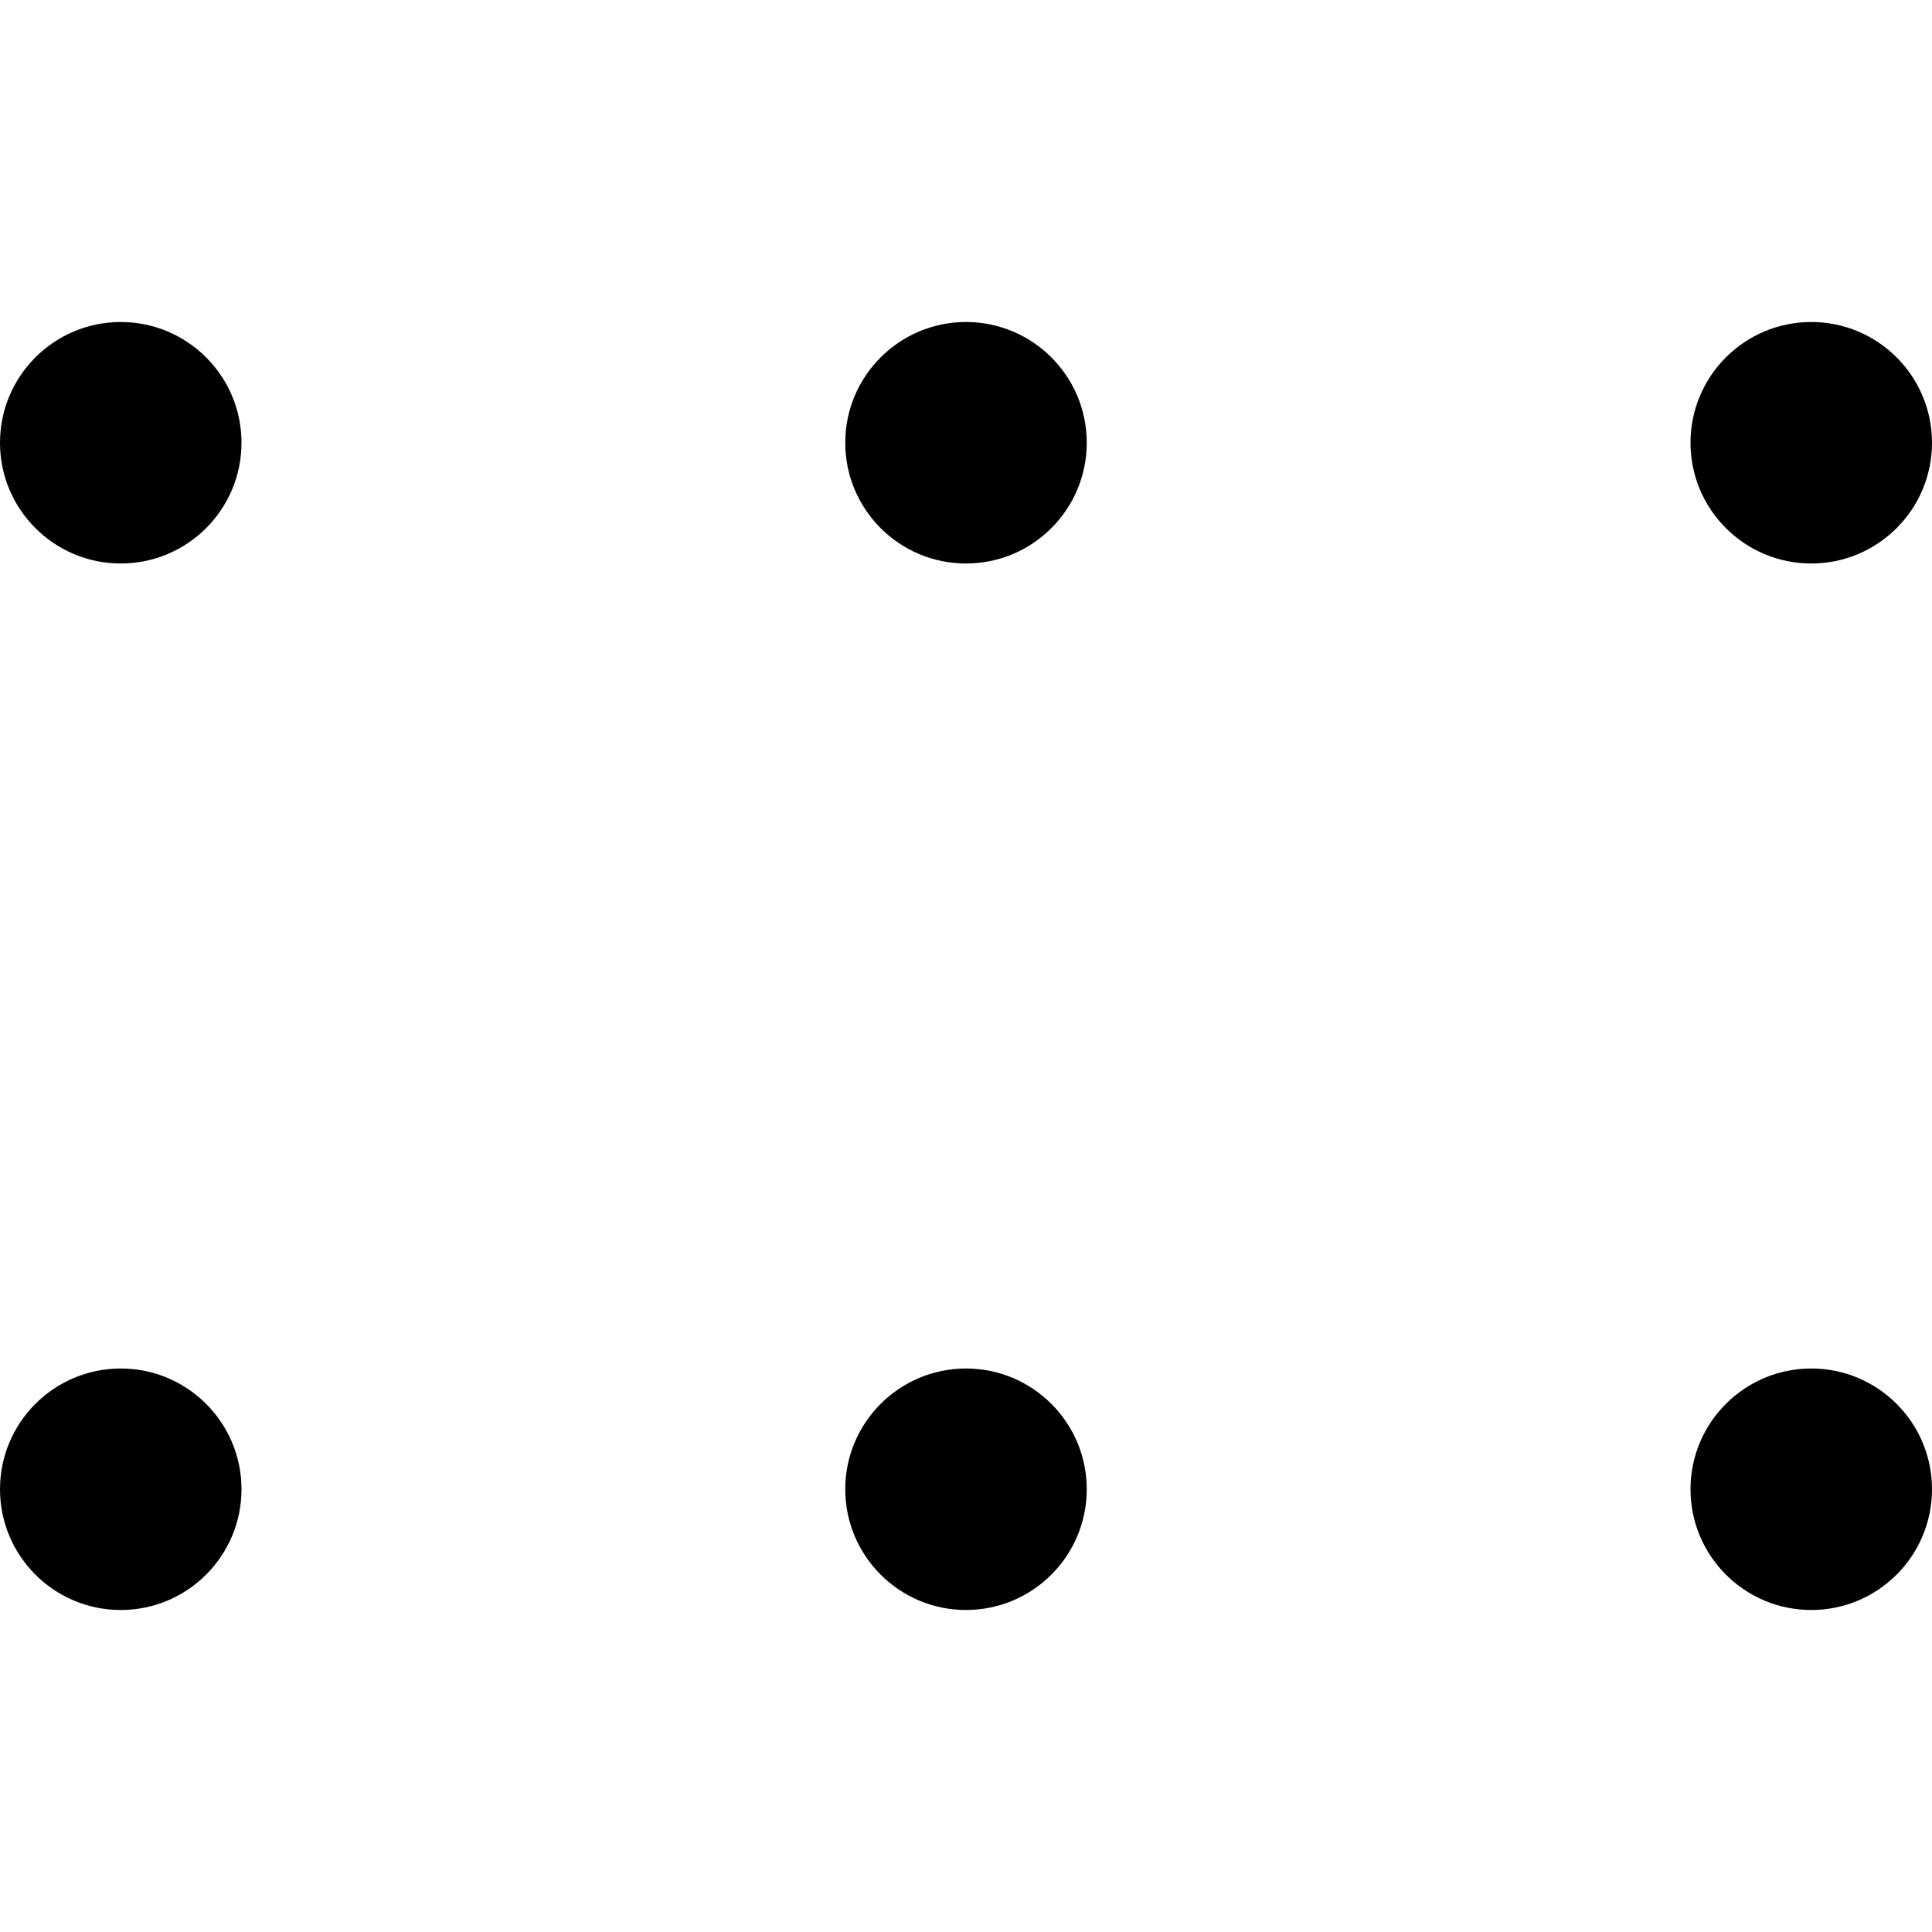<svg width="24" height="24" viewBox="0 0 24 24" fill="none" xmlns="http://www.w3.org/2000/svg">
<path d="M22.5 4C21.672 4 21 4.672 21 5.5C21 6.328 21.672 7 22.5 7C23.328 7 24 6.328 24 5.5C24 4.672 23.328 4 22.5 4Z" fill="black"/>
<path d="M12 17C11.172 17 10.5 17.672 10.5 18.5C10.5 19.328 11.172 20 12 20C12.828 20 13.5 19.328 13.5 18.5C13.5 17.672 12.828 17 12 17Z" fill="black"/>
<path d="M22.5 17C21.672 17 21 17.672 21 18.5C21 19.328 21.672 20 22.5 20C23.328 20 24 19.328 24 18.5C24 17.672 23.328 17 22.5 17Z" fill="black"/>
<path d="M0 18.5C0 17.672 0.672 17 1.5 17C2.328 17 3 17.672 3 18.5C3 19.328 2.328 20 1.5 20C0.672 20 0 19.328 0 18.5Z" fill="black"/>
<path d="M10.5 5.5C10.5 4.672 11.172 4 12 4C12.828 4 13.5 4.672 13.5 5.5C13.5 6.328 12.828 7 12 7C11.172 7 10.5 6.328 10.5 5.5Z" fill="black"/>
<path d="M1.5 4C0.672 4 0 4.672 0 5.5C0 6.328 0.672 7 1.5 7C2.328 7 3 6.328 3 5.5C3 4.672 2.328 4 1.5 4Z" fill="black"/>
</svg>
